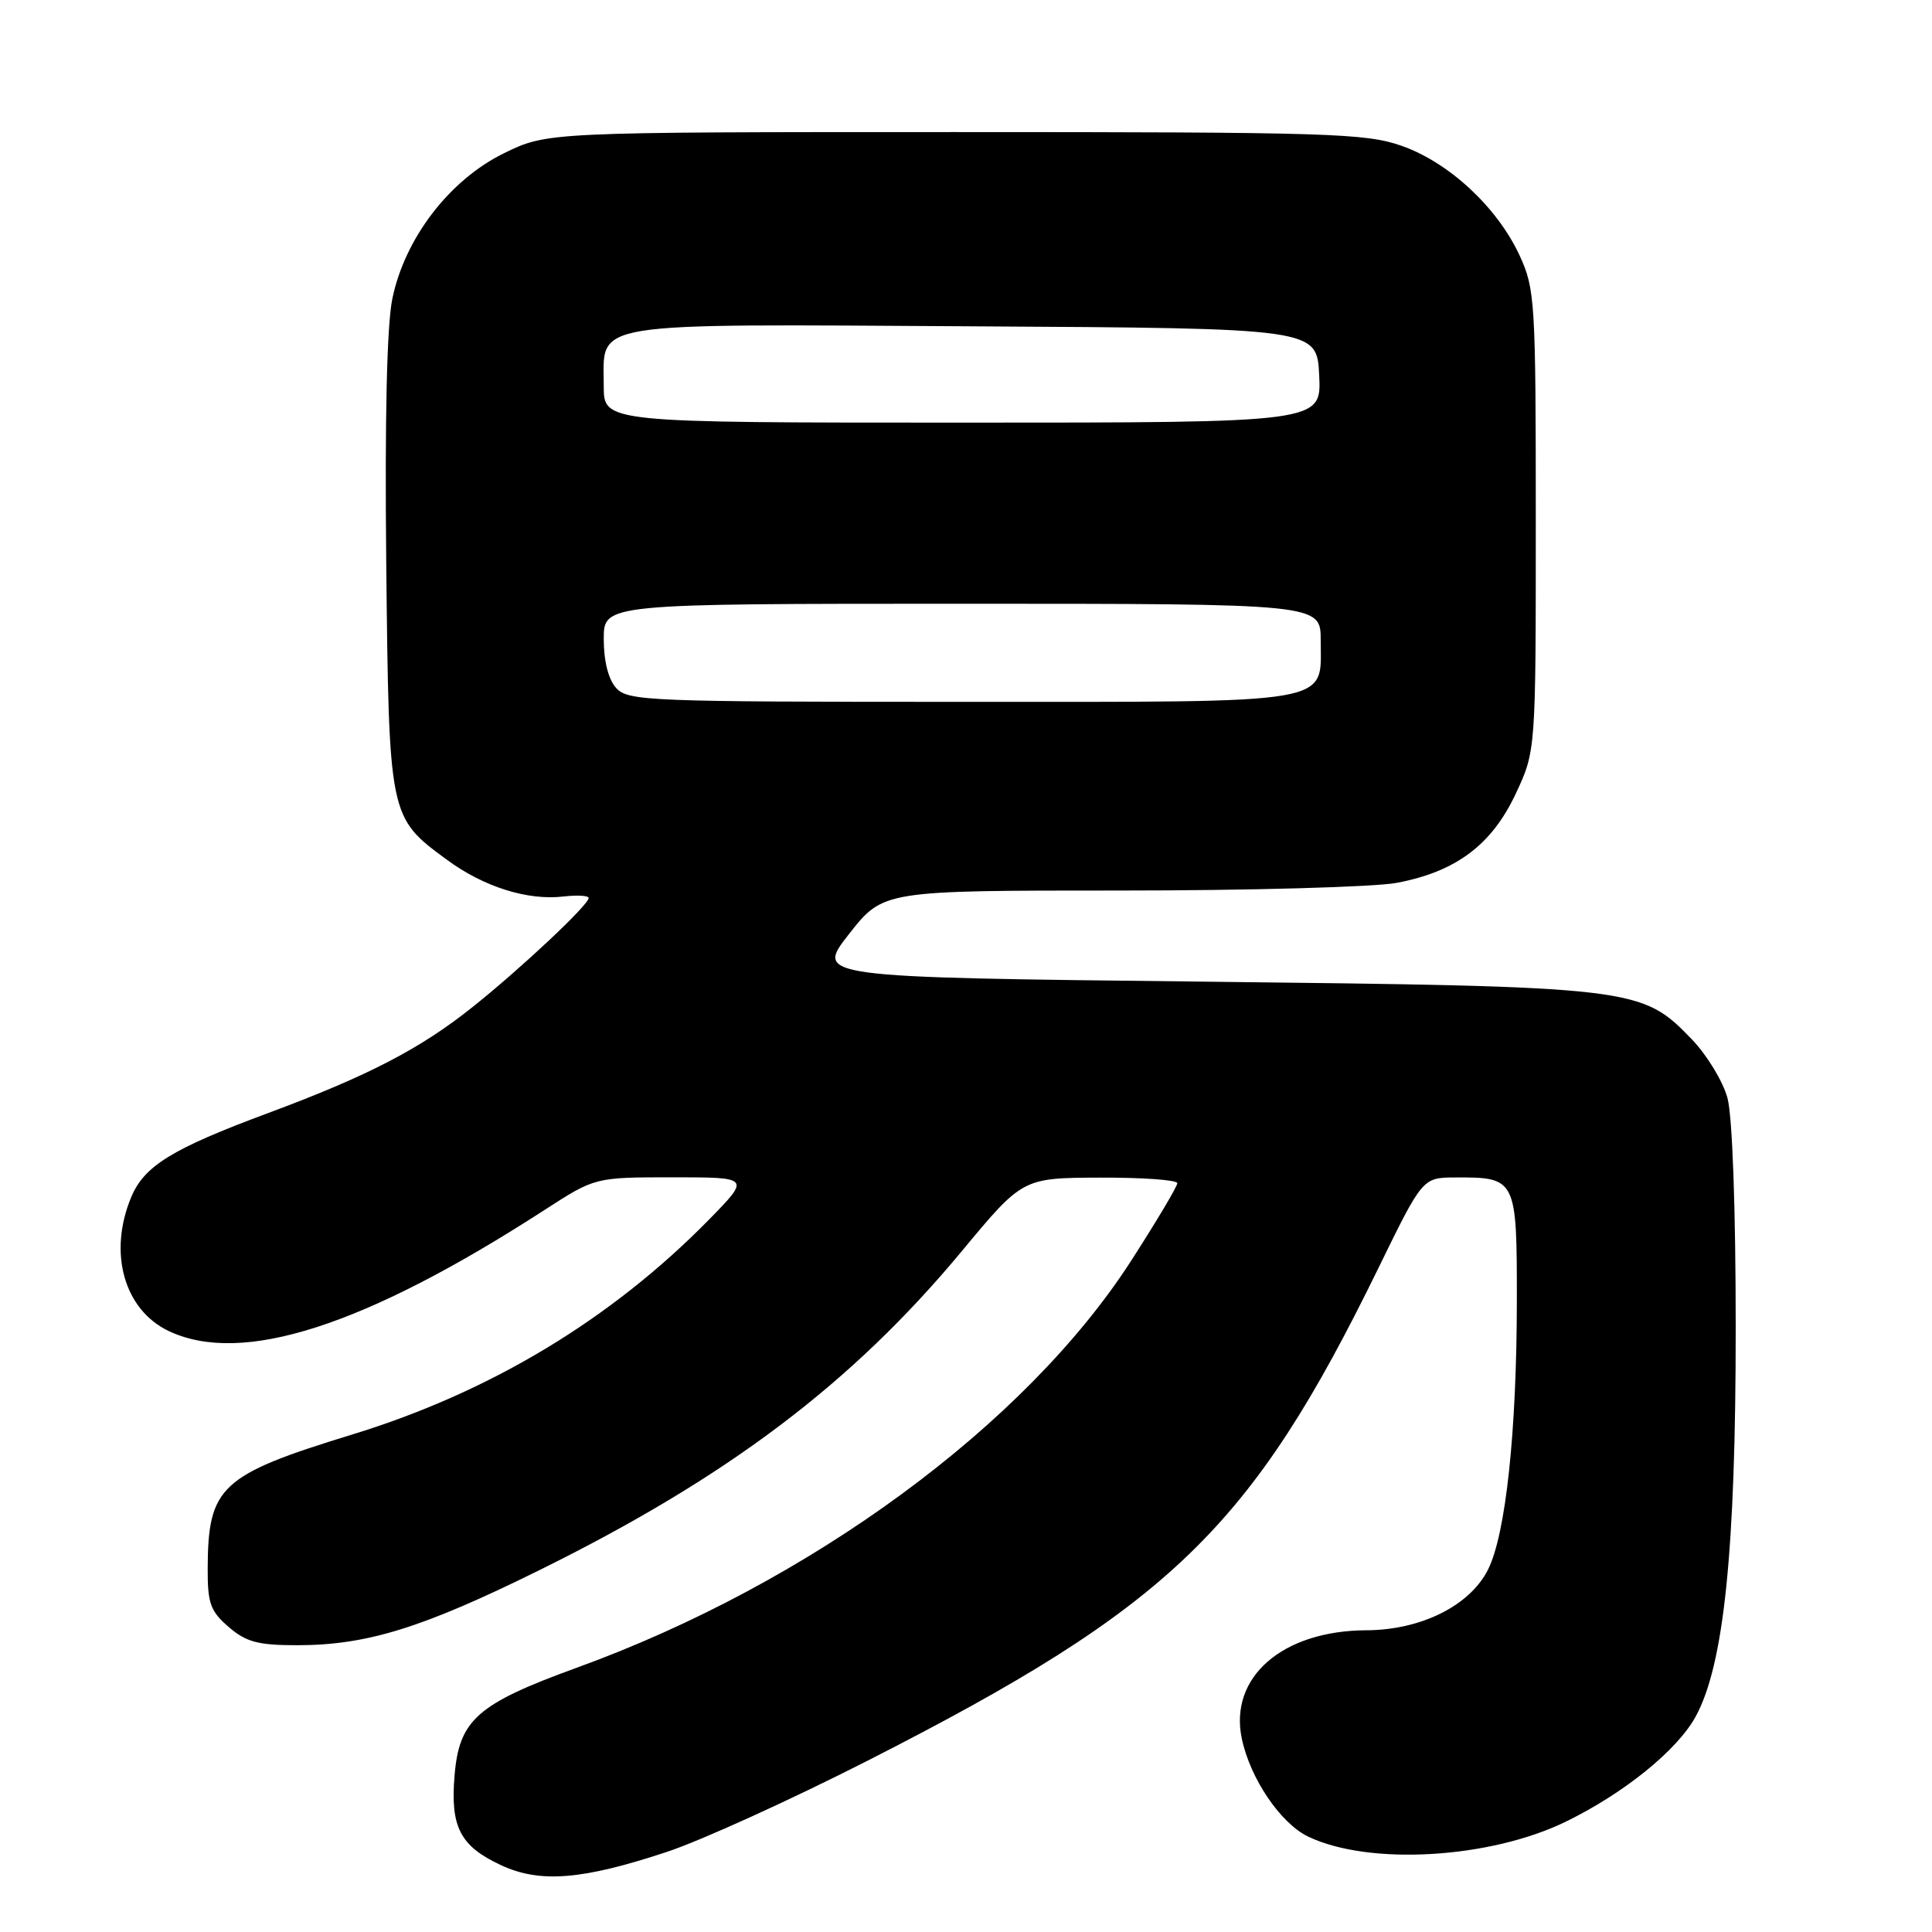 <?xml version="1.0" encoding="UTF-8" standalone="no"?>
<!DOCTYPE svg PUBLIC "-//W3C//DTD SVG 1.1//EN" "http://www.w3.org/Graphics/SVG/1.1/DTD/svg11.dtd" >
<svg xmlns="http://www.w3.org/2000/svg" xmlns:xlink="http://www.w3.org/1999/xlink" version="1.1" viewBox="0 0 256 256">
 <g >
 <path fill="currentColor"
d=" M 88.41 245.37 C 92.86 243.90 104.83 238.46 115.00 233.28 C 155.12 212.85 165.75 202.60 182.62 168.08 C 188.50 156.04 188.50 156.04 192.82 156.02 C 200.91 155.98 201.00 156.16 200.99 172.29 C 200.98 189.68 199.52 203.34 197.16 208.00 C 194.74 212.78 188.28 215.99 181.04 216.02 C 169.93 216.07 162.85 222.22 164.54 230.35 C 165.65 235.67 169.69 241.63 173.38 243.38 C 181.49 247.23 197.48 246.28 207.54 241.35 C 215.24 237.58 222.23 231.92 224.68 227.46 C 228.43 220.63 230.00 205.43 229.99 175.87 C 229.99 160.08 229.55 147.90 228.90 145.50 C 228.31 143.30 226.18 139.80 224.18 137.72 C 217.50 130.79 216.84 130.72 159.25 130.07 C 108.00 129.50 108.00 129.50 112.51 123.75 C 117.03 118.00 117.03 118.00 148.38 118.00 C 165.62 118.00 182.14 117.54 185.09 116.98 C 192.93 115.50 197.66 111.95 200.84 105.18 C 203.50 99.50 203.50 99.50 203.50 69.00 C 203.50 39.89 203.40 38.29 201.35 33.84 C 198.39 27.46 191.99 21.51 185.69 19.31 C 180.93 17.65 176.05 17.50 126.50 17.50 C 72.50 17.50 72.50 17.50 66.75 20.32 C 59.55 23.86 53.65 31.55 51.99 39.57 C 51.26 43.07 50.98 55.42 51.18 74.73 C 51.54 108.30 51.54 108.28 59.20 113.91 C 64.09 117.52 69.91 119.35 74.68 118.79 C 76.51 118.58 78.00 118.67 78.00 118.99 C 78.00 119.89 69.16 128.21 62.69 133.38 C 55.72 138.96 48.81 142.55 35.49 147.50 C 22.81 152.21 19.11 154.49 17.39 158.62 C 14.31 165.98 16.43 173.55 22.36 176.37 C 32.07 180.97 48.32 175.74 72.18 160.31 C 78.85 156.00 78.85 156.00 89.14 156.00 C 99.43 156.00 99.43 156.00 93.97 161.58 C 81.01 174.80 64.97 184.47 46.67 190.08 C 29.20 195.44 27.56 196.96 27.52 207.84 C 27.50 212.46 27.88 213.50 30.31 215.59 C 32.62 217.58 34.20 218.00 39.35 218.00 C 48.61 218.00 55.96 215.72 71.50 208.04 C 96.46 195.71 112.91 183.28 127.44 165.79 C 135.50 156.08 135.50 156.08 145.75 156.04 C 151.39 156.02 156.00 156.35 156.00 156.78 C 156.00 157.21 153.25 161.82 149.90 167.03 C 135.87 188.81 107.33 209.76 76.43 220.98 C 63.22 225.78 60.84 227.88 60.23 235.29 C 59.66 242.07 60.97 244.61 66.33 247.12 C 71.53 249.56 77.14 249.11 88.41 245.37 Z  M 81.65 91.17 C 80.61 90.02 80.00 87.61 80.00 84.67 C 80.00 80.00 80.00 80.00 127.50 80.00 C 175.00 80.00 175.00 80.00 175.00 84.85 C 175.00 93.44 177.55 93.00 127.33 93.00 C 85.95 93.00 83.21 92.89 81.65 91.17 Z  M 80.00 51.15 C 80.00 42.50 77.24 42.94 129.09 43.24 C 174.50 43.50 174.50 43.50 174.80 49.75 C 175.10 56.00 175.10 56.00 127.55 56.00 C 80.00 56.00 80.00 56.00 80.00 51.15 Z "/>
</g>
</svg>